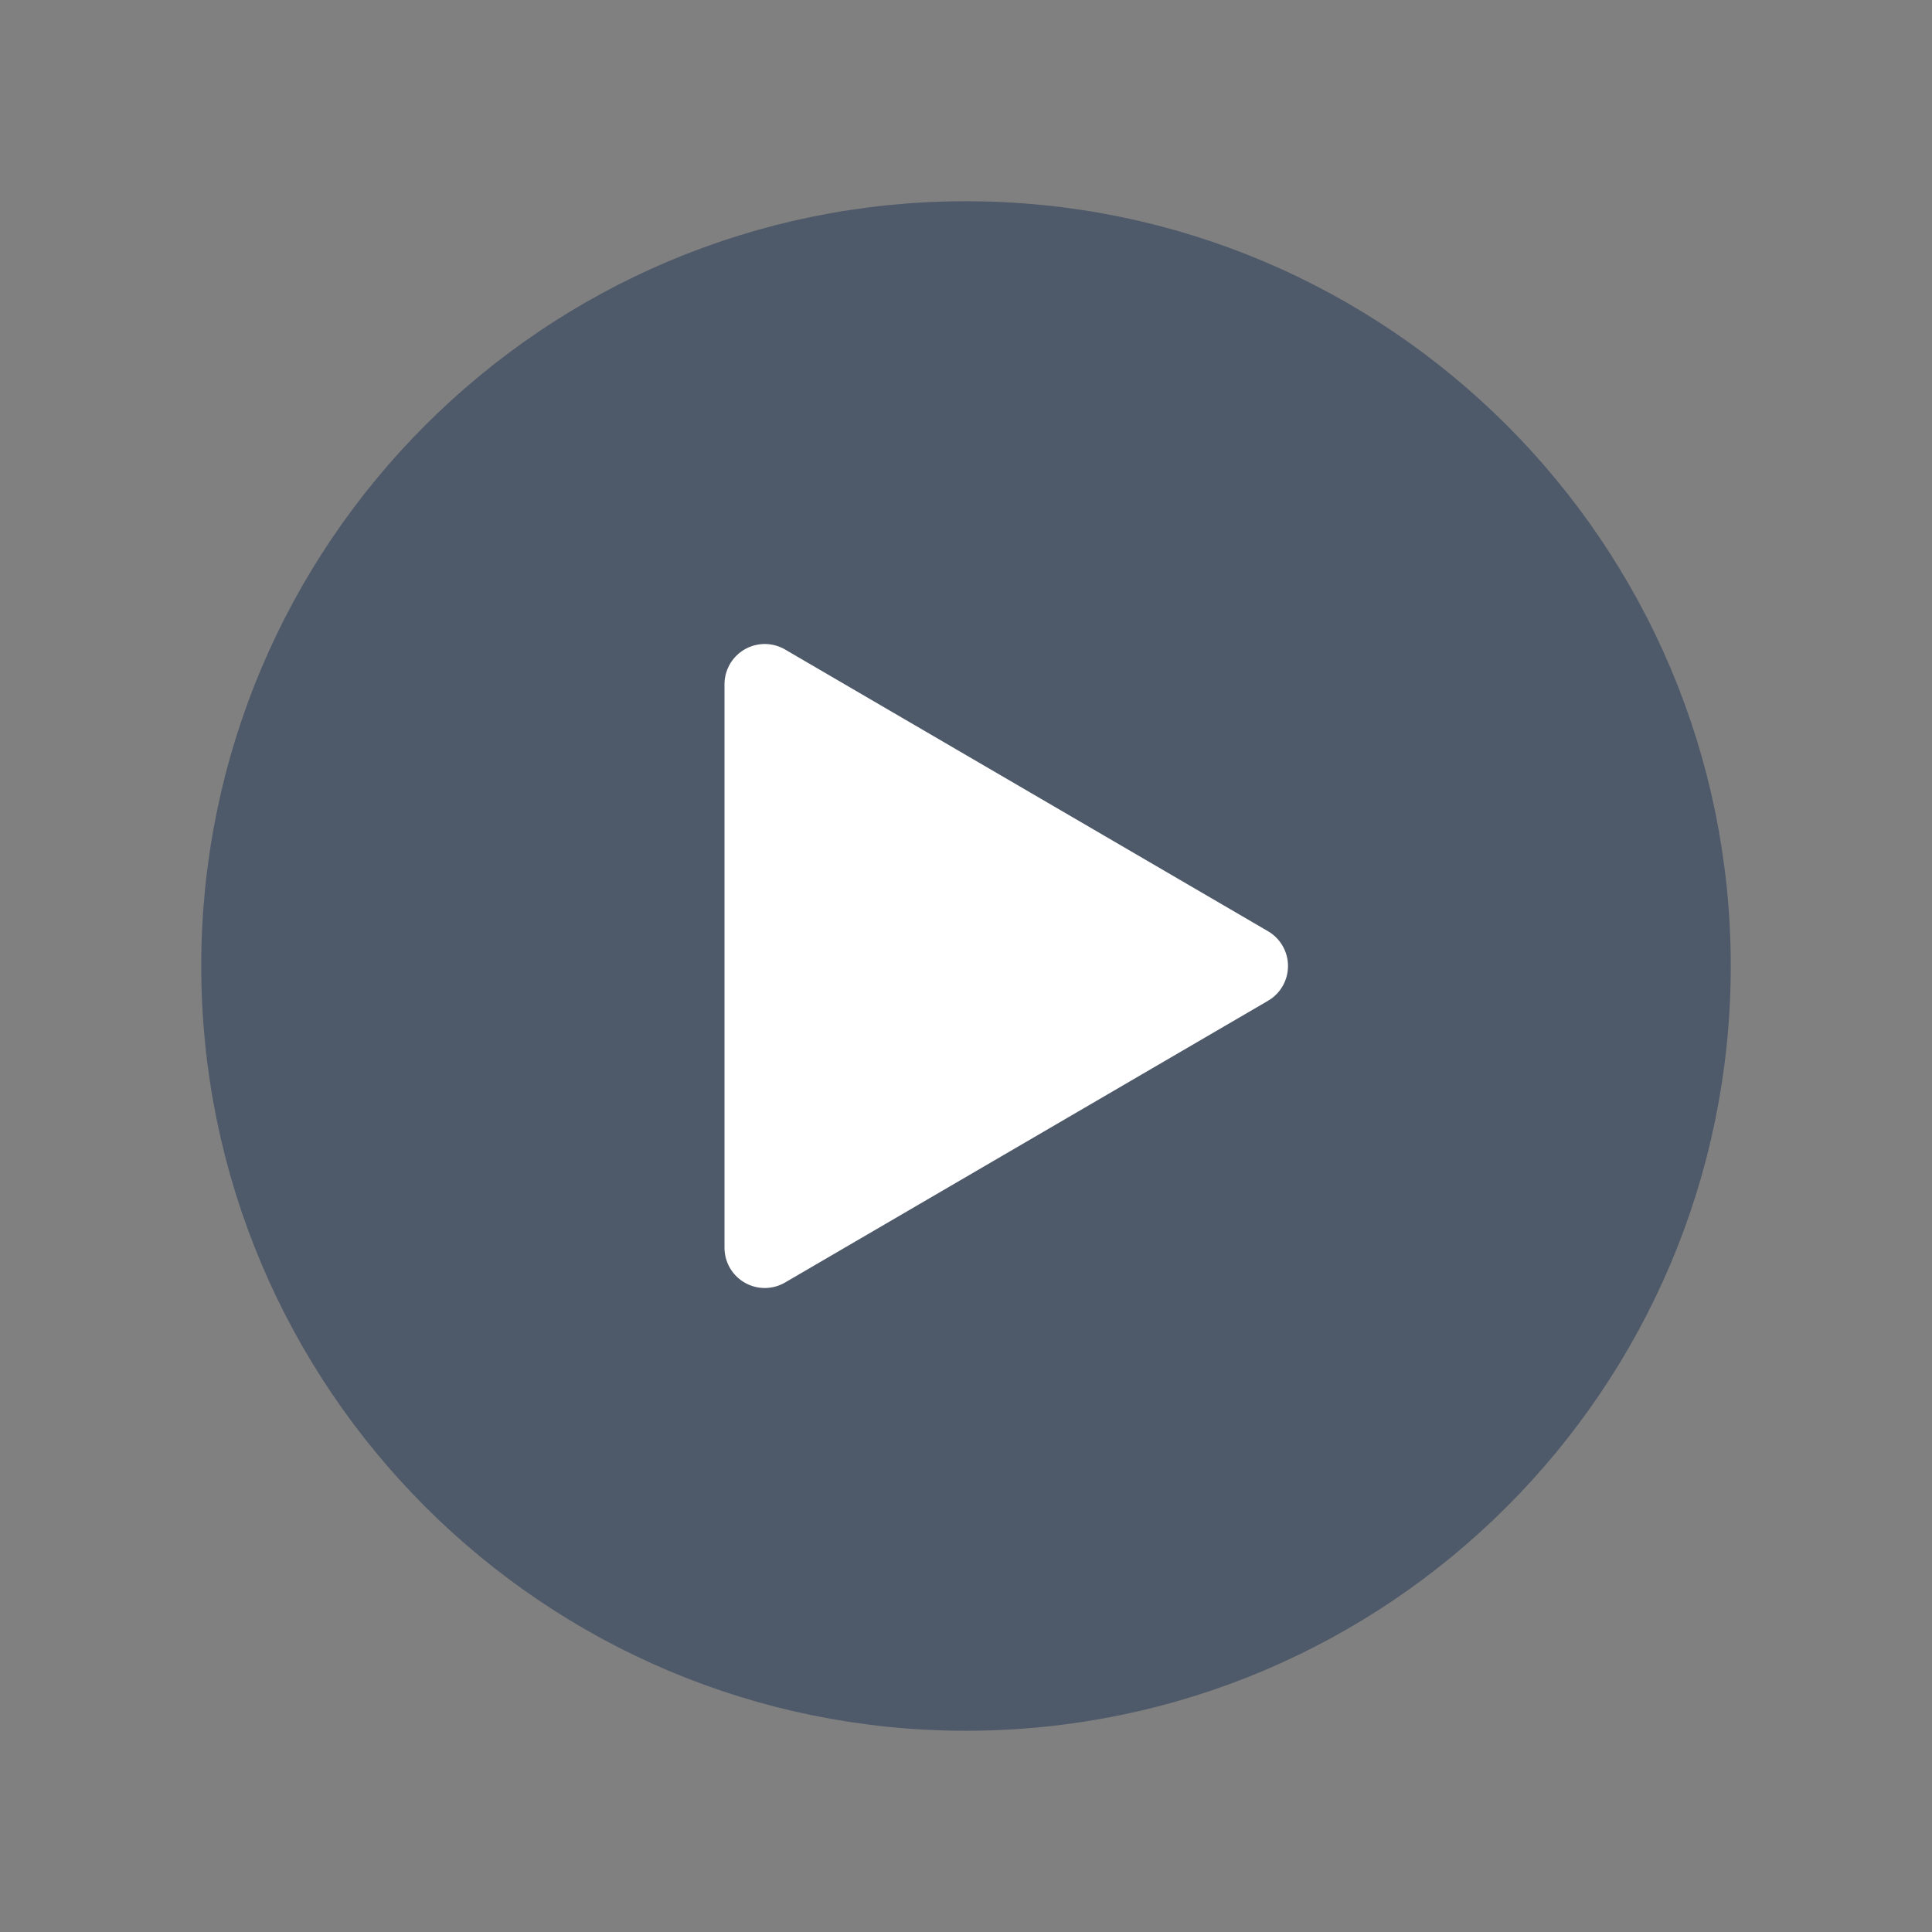 <svg width="24" height="24" viewBox="0 0 48 48" fill="none"><rect x="0" y="0" width="48" height="48" fill="#808080" stroke="none"/><path d="M24 42c9.941 0 18-8.059 18-18S33.941 6 24 6 6 14.059 6 24s8.059 18 18 18z" fill="#4E5969" stroke="#4E5969" stroke-width="2"/><path d="M19 17v14l12-7-12-7z" fill="#fff" stroke="#fff" stroke-width="2" stroke-linejoin="round"/></svg>